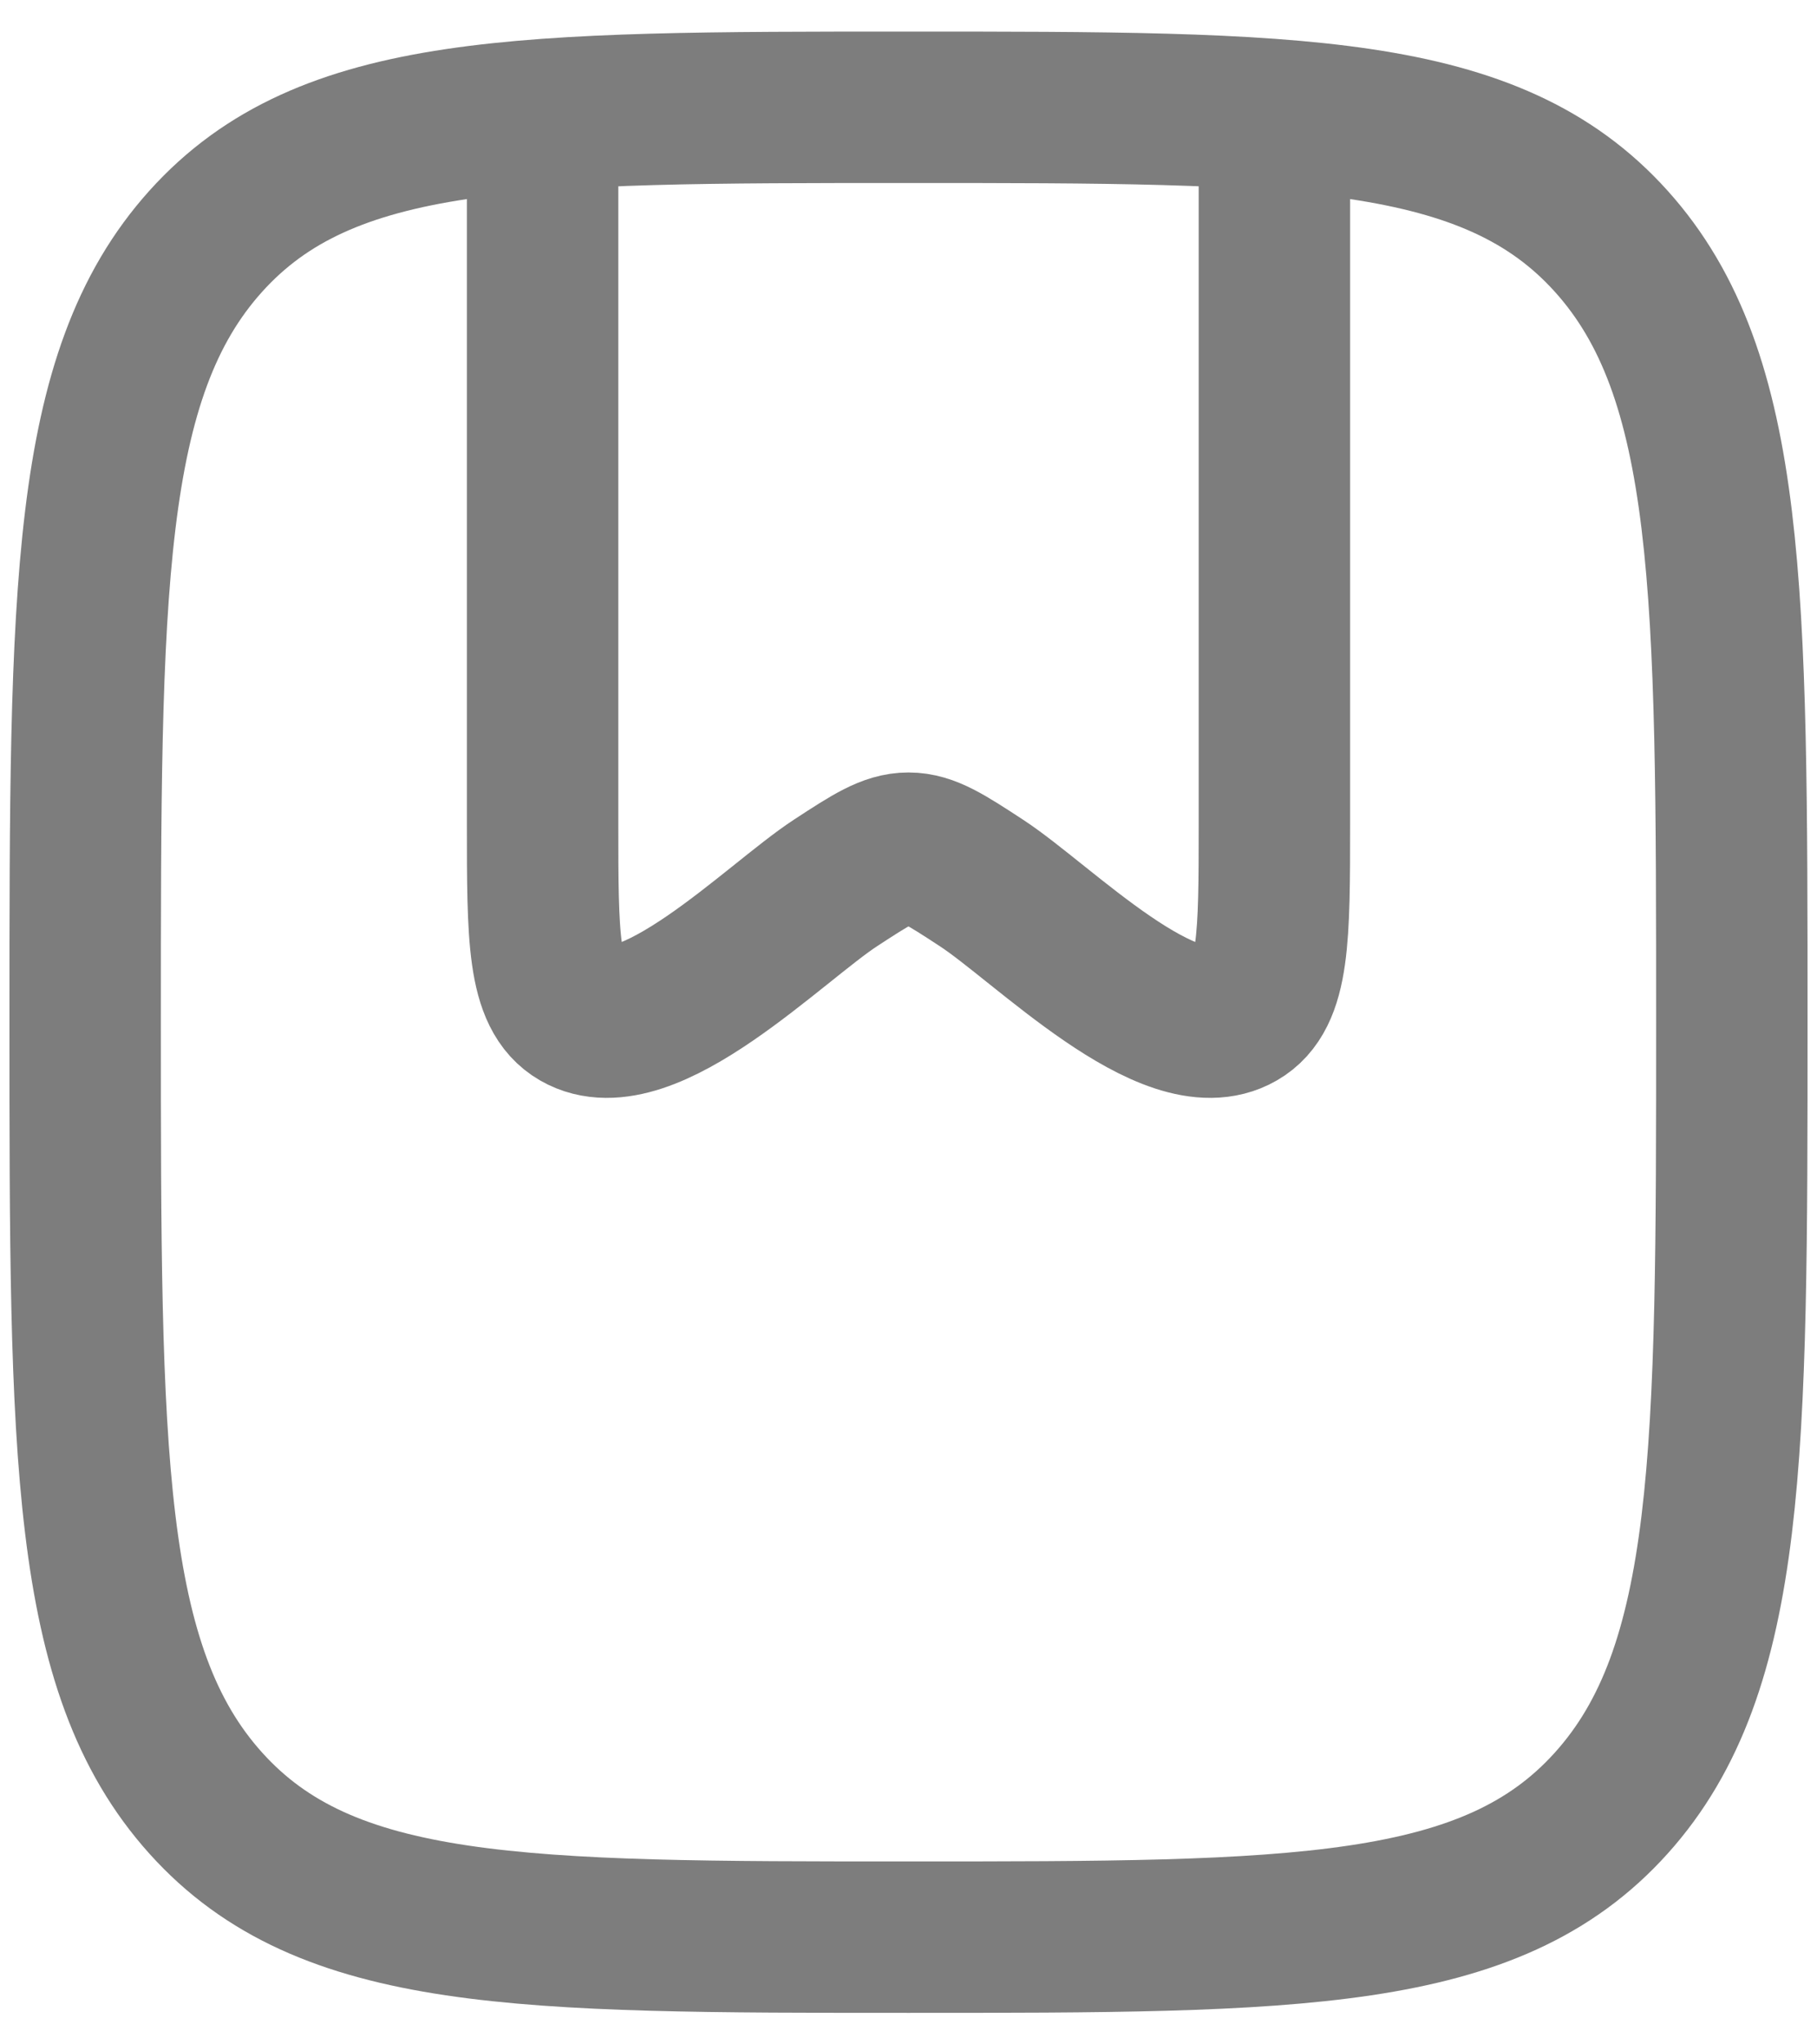 <svg width="24" height="27" viewBox="0 0 24 27" fill="none" xmlns="http://www.w3.org/2000/svg">
<path d="M12 25.584C6.873 25.584 4.31 25.584 2.718 23.814C1.125 22.044 1.125 19.196 1.125 13.5C1.125 7.804 1.125 4.956 2.718 3.186C4.31 1.417 6.873 1.417 12 1.417C17.127 1.417 19.69 1.417 21.282 3.186C22.875 4.956 22.875 7.804 22.875 13.5C22.875 19.196 22.875 22.044 21.282 23.814C19.69 25.584 17.127 25.584 12 25.584Z" stroke="#7D7D7D" stroke-width="2" stroke-linecap="round" stroke-linejoin="round"/>
<path d="M7.167 2.021V10.873C7.167 12.38 7.167 13.134 7.633 13.403C8.538 13.926 10.234 12.183 11.039 11.659C11.506 11.354 11.74 11.202 12 11.202C12.26 11.202 12.493 11.354 12.96 11.659C13.766 12.183 15.462 13.926 16.366 13.403C16.833 13.134 16.833 12.38 16.833 10.873V2.021" stroke="#7D7D7D" stroke-width="2" stroke-linecap="round" stroke-linejoin="round"/>
</svg>
